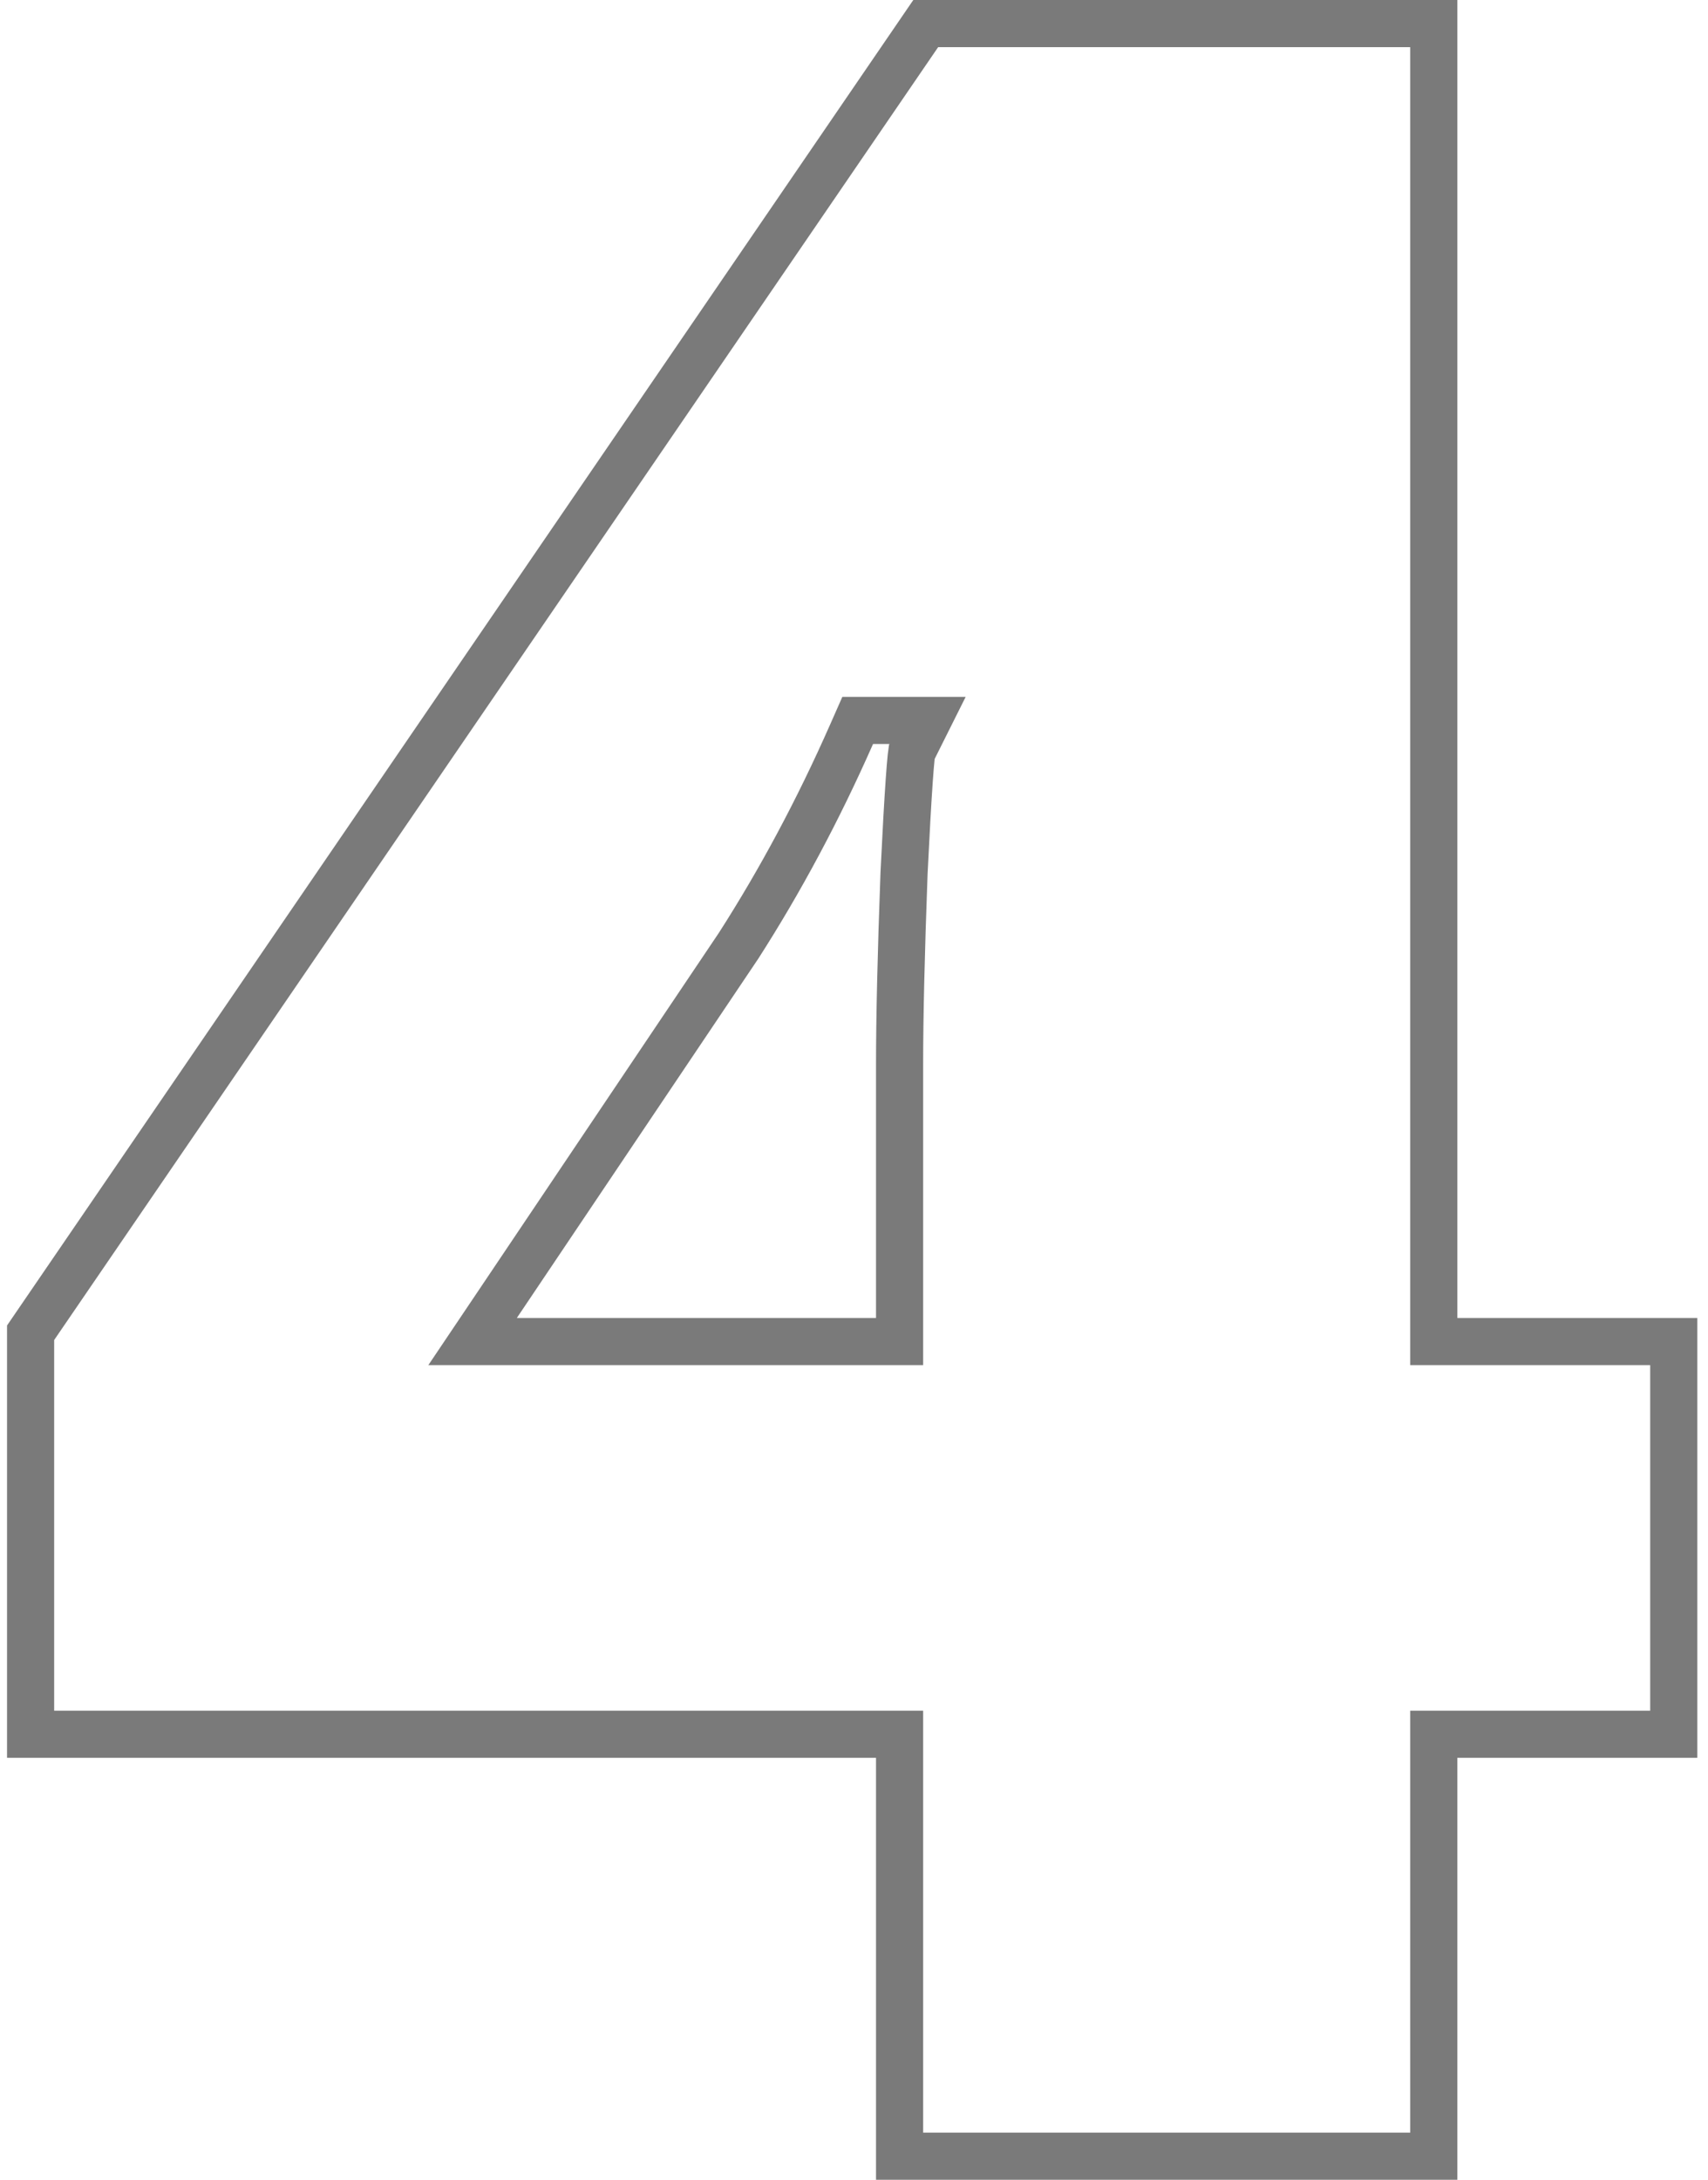 <svg width="145" height="185" viewBox="0 0 145 185" fill="none" xmlns="http://www.w3.org/2000/svg">
<path d="M78.589 2H121.721V111.86V113.86H123.721H142.093V147.189H123.721H121.721V149.189V183H76.37V149.189V147.189H74.37H2.598V113.112L78.589 2ZM74.37 113.86H76.37V111.86V90.349C76.37 86.338 76.496 80.928 76.748 74.111C76.916 70.662 77.063 68.046 77.188 66.256C77.251 65.357 77.307 64.684 77.356 64.225C77.374 64.05 77.39 63.919 77.404 63.826L78.745 61.143H75.509H74.117H72.814L72.288 62.335C69.462 68.735 66.266 74.711 62.702 80.266L42.215 110.745L40.12 113.86H43.874H74.37Z" stroke="#7A7A7A" stroke-width="4"/>
</svg>
